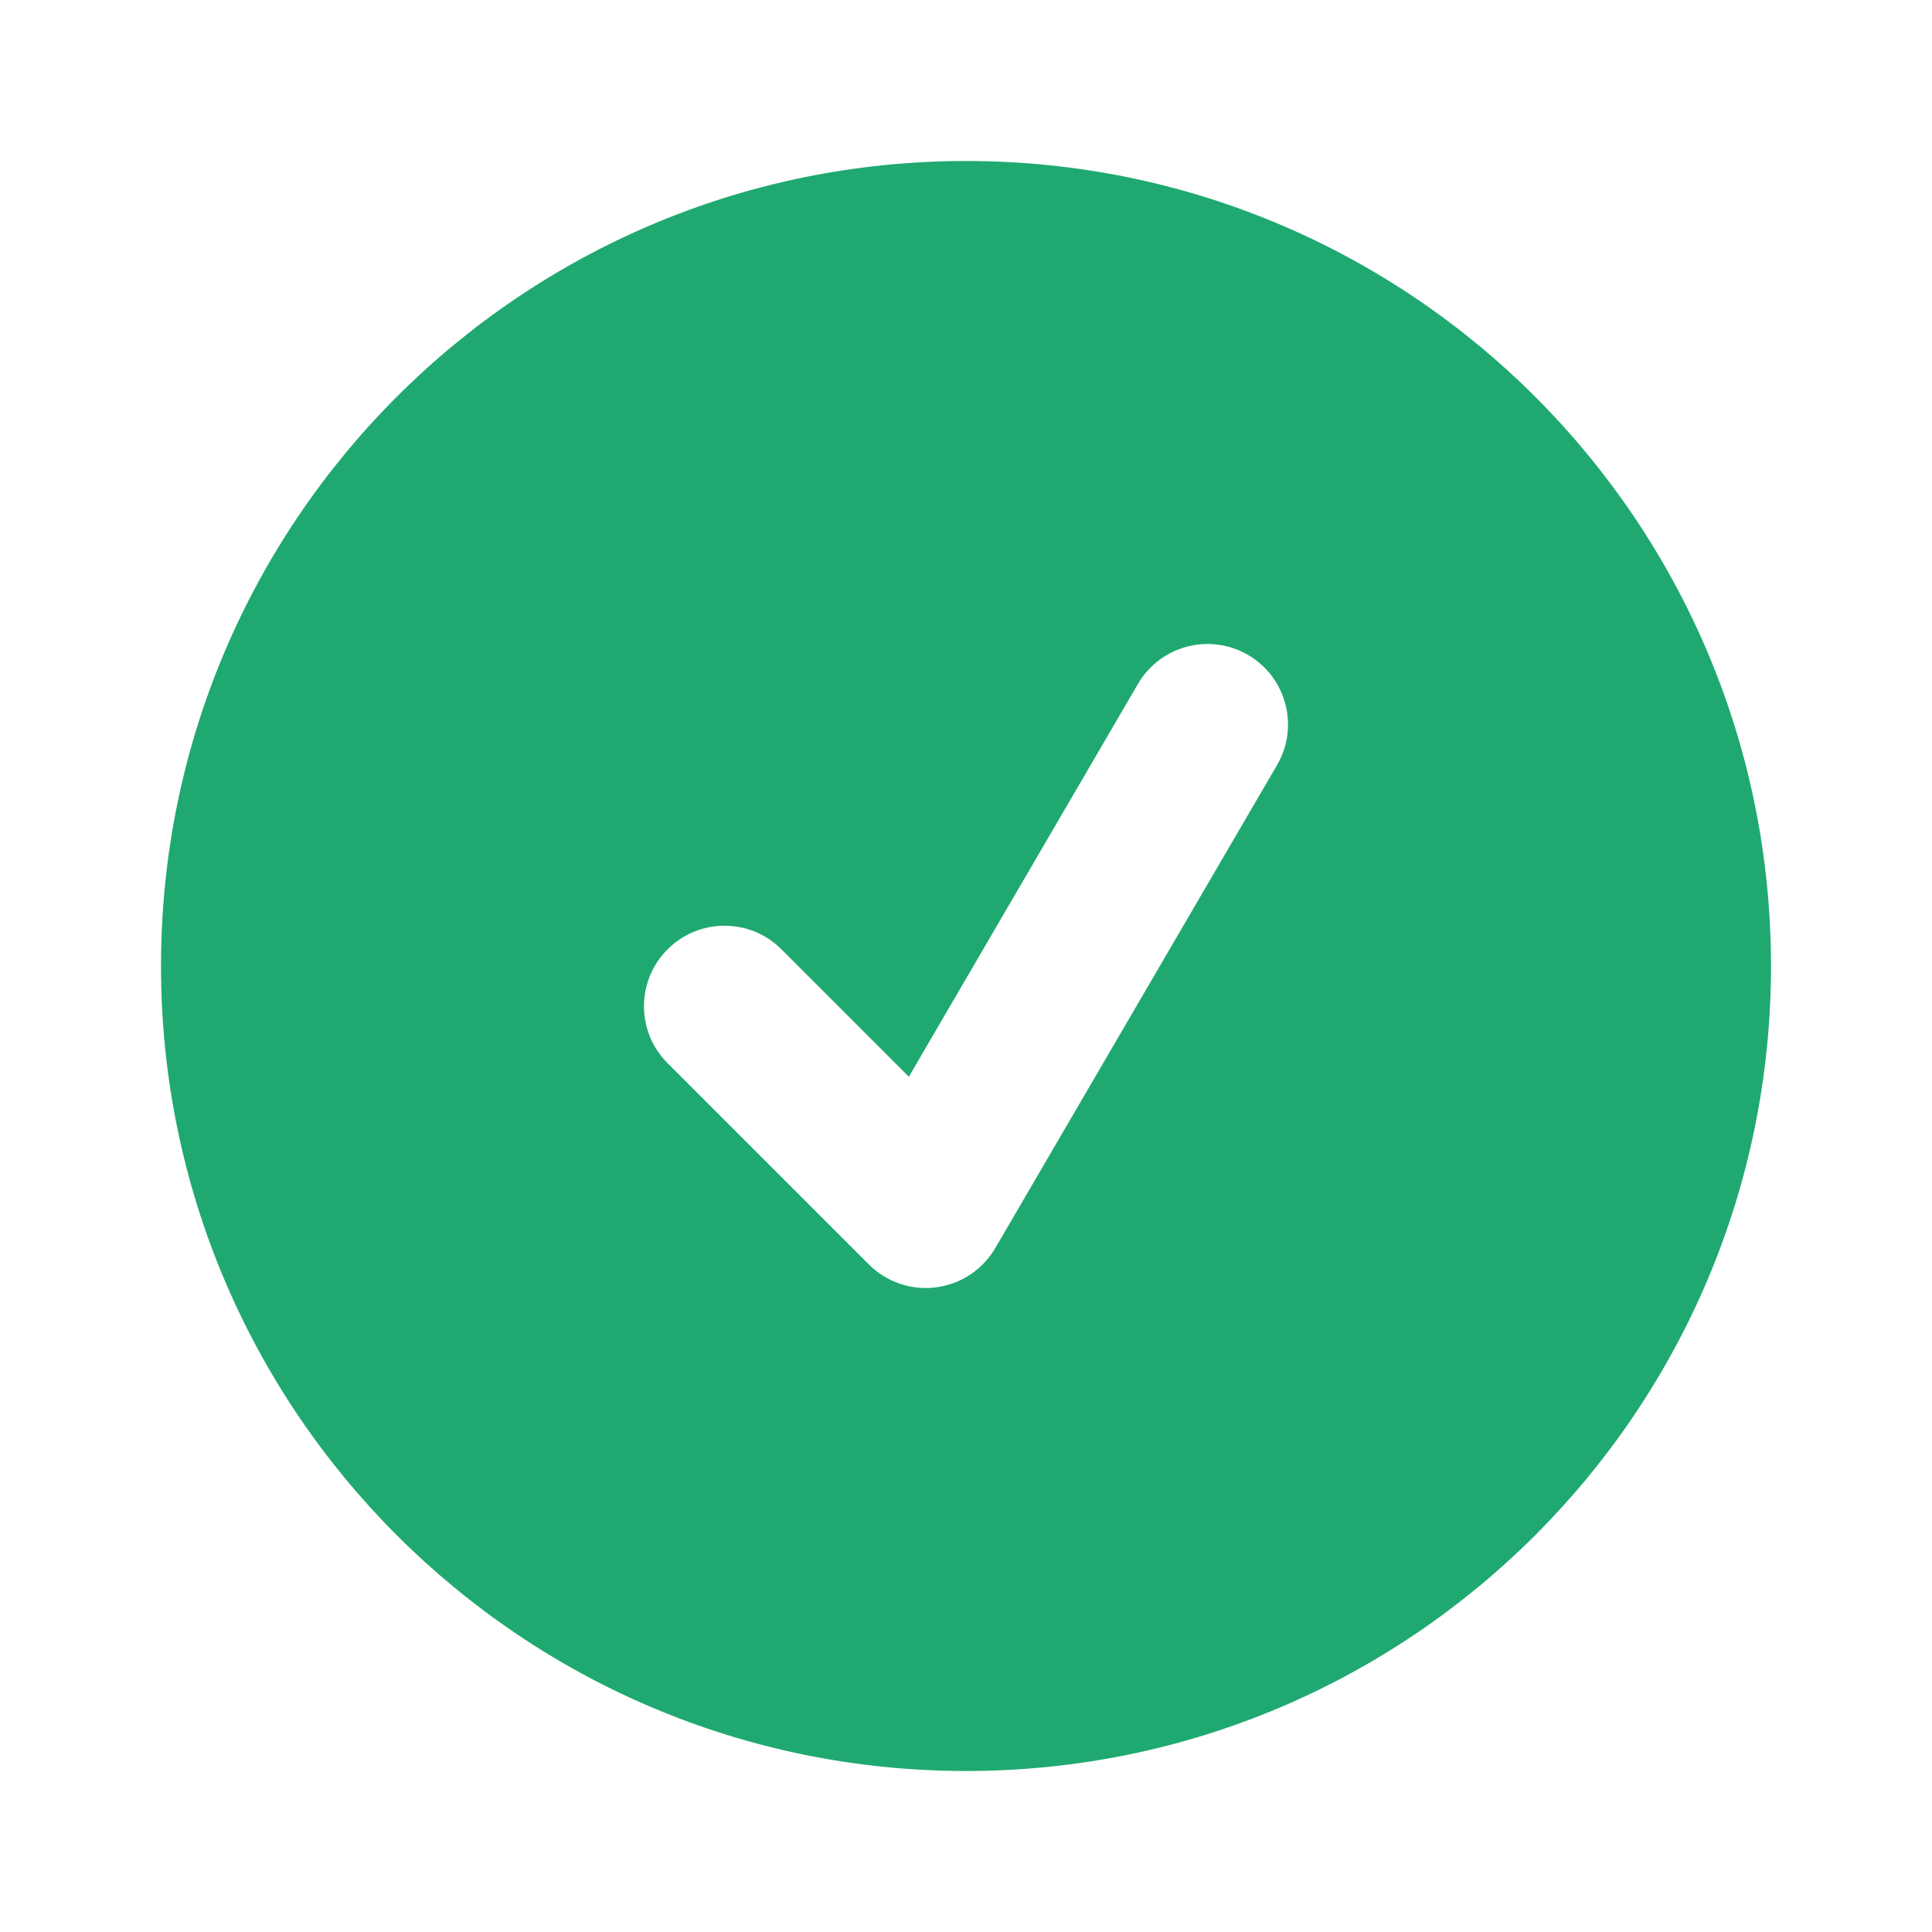 <svg width="24" height="24" viewBox="0 0 24 24" fill="none" xmlns="http://www.w3.org/2000/svg">
<path fill-rule="evenodd" clip-rule="evenodd" d="M12 22C17.523 22 22 17.523 22 12C22 6.477 17.523 2 12 2C6.477 2 2 6.477 2 12C2 17.523 6.477 22 12 22ZM15.864 9.504C16.142 9.027 15.981 8.415 15.504 8.136C15.027 7.858 14.415 8.019 14.136 8.496L11.29 13.376L9.707 11.793C9.317 11.402 8.683 11.402 8.293 11.793C7.902 12.183 7.902 12.817 8.293 13.207L10.793 15.707C11.012 15.926 11.321 16.032 11.628 15.992C11.936 15.952 12.207 15.772 12.364 15.504L15.864 9.504Z" fill="#1FA971" class="icon-dark" />
</svg>
